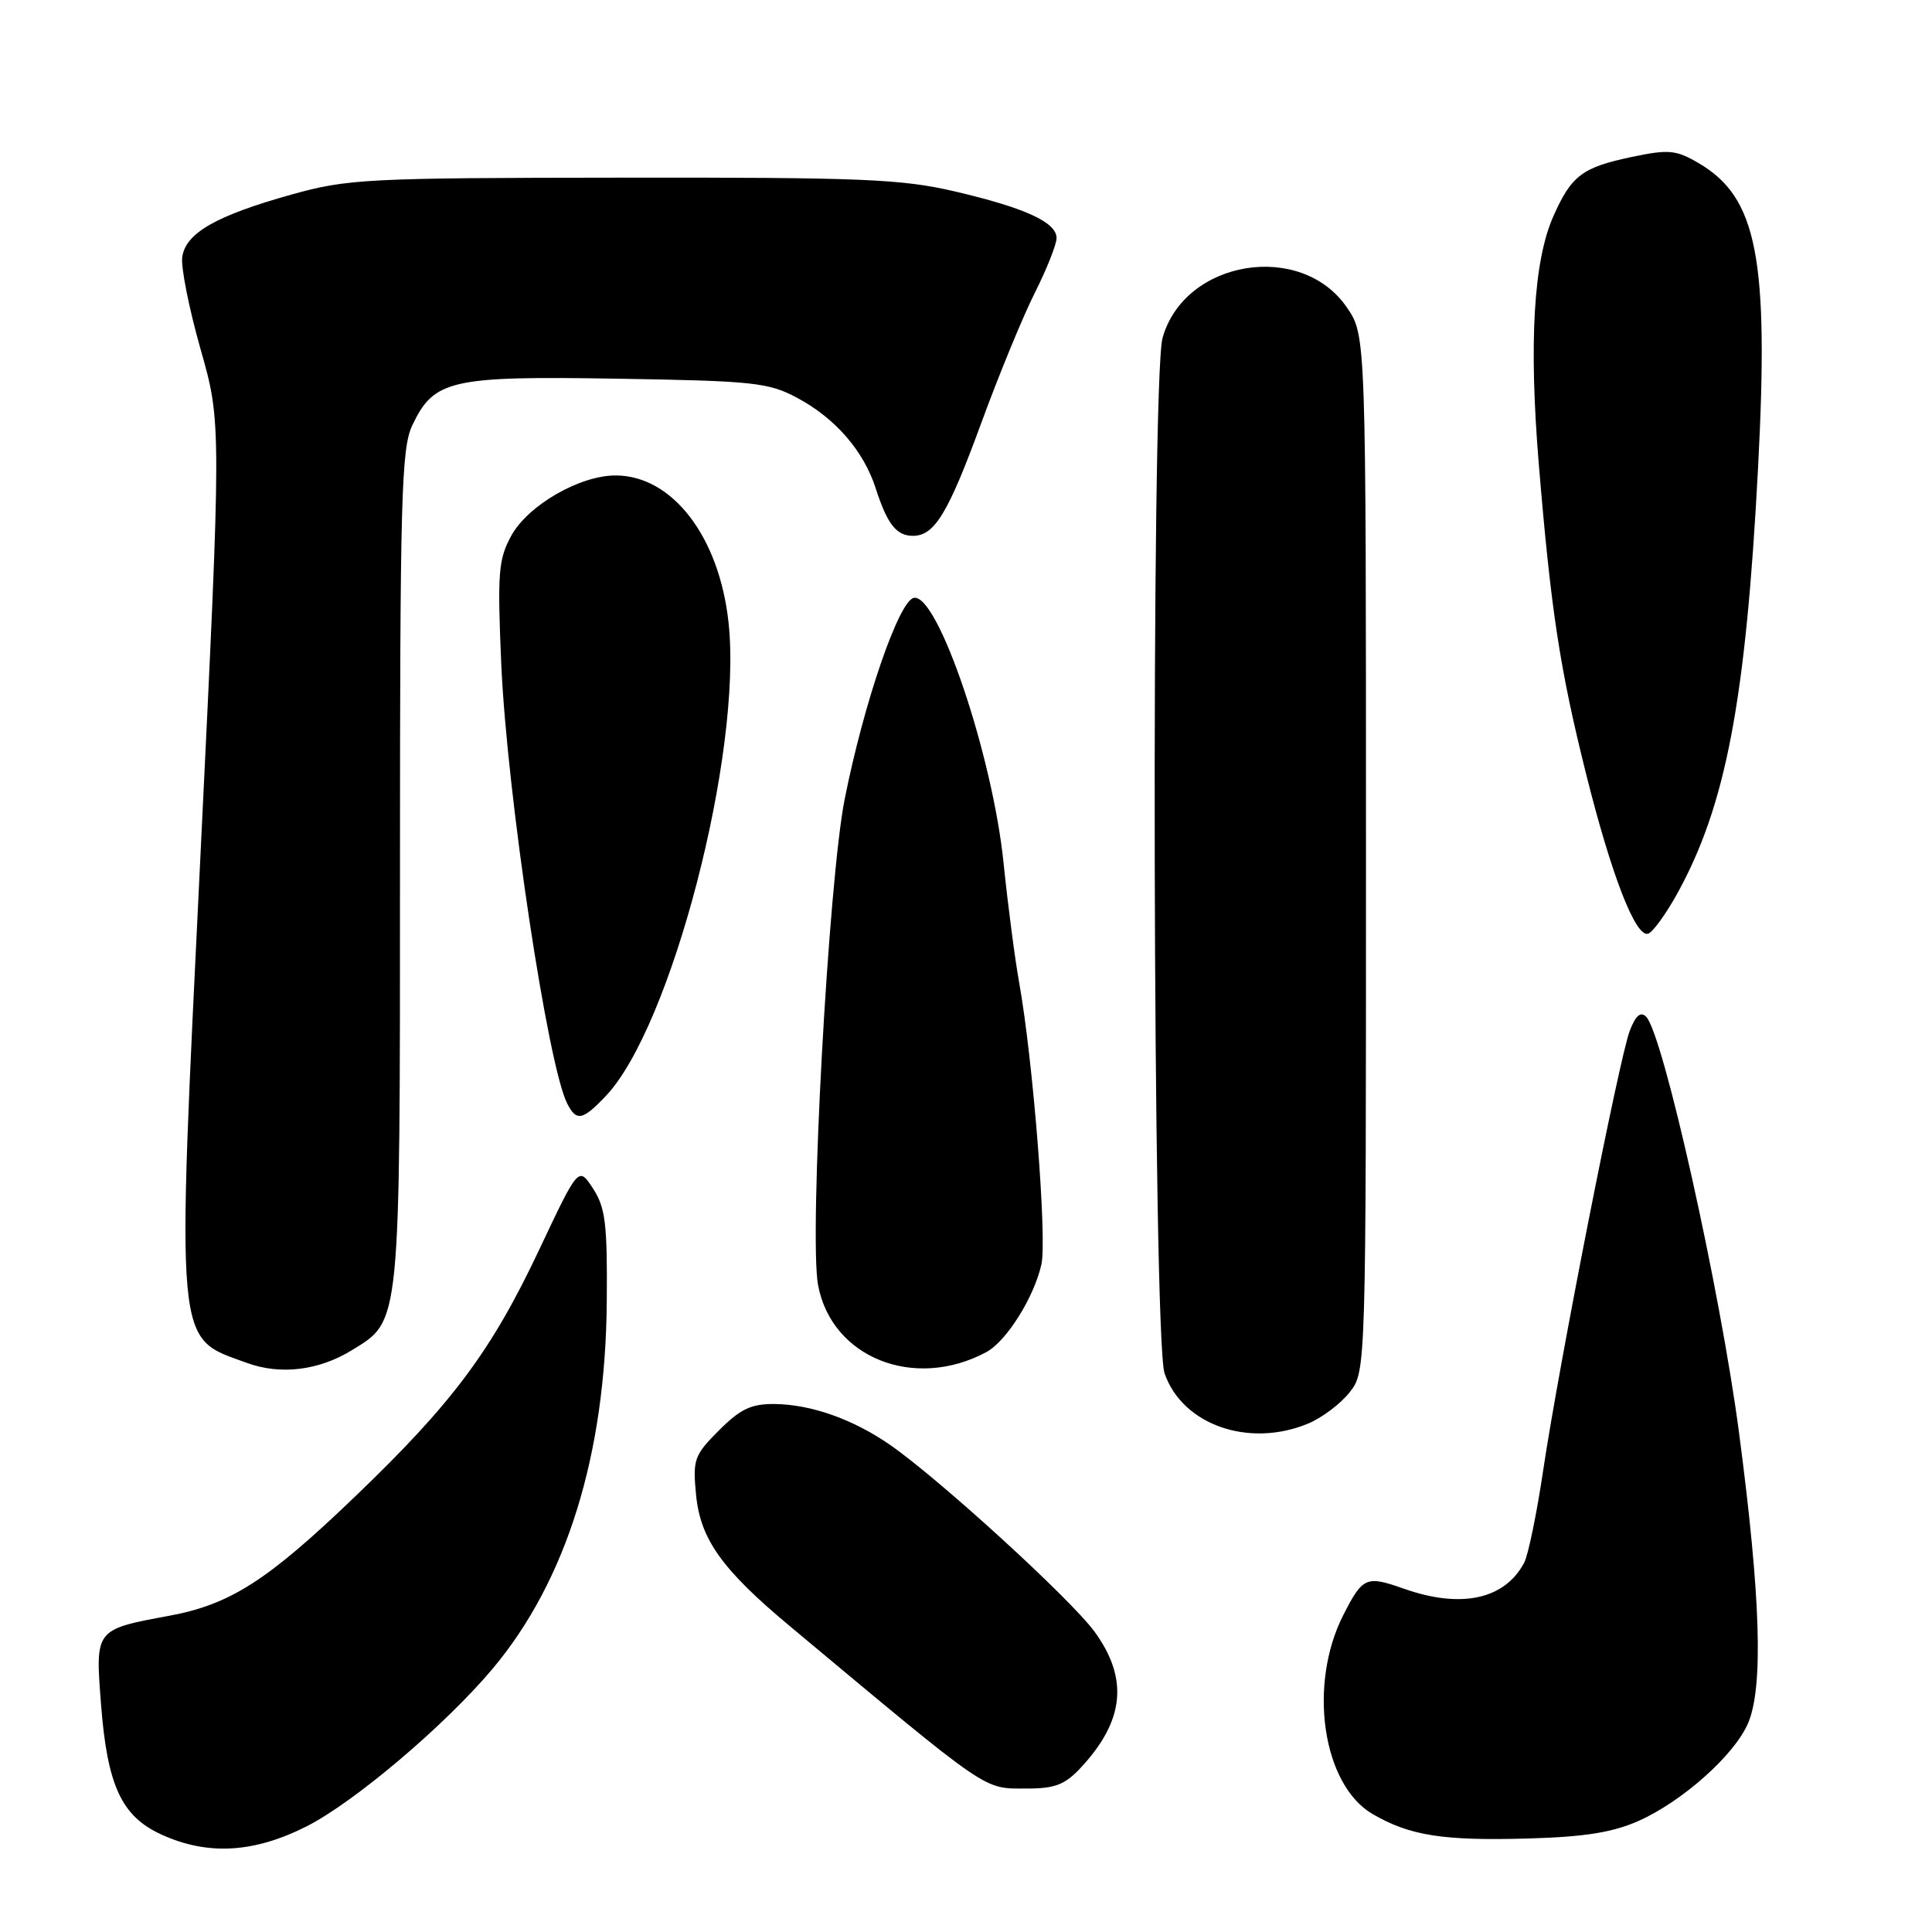 <?xml version="1.0" encoding="UTF-8" standalone="no"?>
<!DOCTYPE svg PUBLIC "-//W3C//DTD SVG 1.1//EN" "http://www.w3.org/Graphics/SVG/1.1/DTD/svg11.dtd" >
<svg xmlns="http://www.w3.org/2000/svg" xmlns:xlink="http://www.w3.org/1999/xlink" version="1.1" viewBox="0 0 256 256">
 <g >
 <path fill="currentColor"
d=" M 40.59 242.02 C 46.93 238.82 58.99 228.60 65.28 221.11 C 75.07 209.43 80.24 192.80 80.40 172.47 C 80.49 162.18 80.22 160.00 78.58 157.49 C 76.66 154.55 76.66 154.55 71.48 165.52 C 65.13 178.99 59.98 185.90 47.07 198.28 C 35.45 209.44 30.52 212.60 22.41 214.10 C 12.58 215.92 12.62 215.87 13.38 225.74 C 14.21 236.61 16.10 240.69 21.42 243.10 C 27.53 245.88 33.63 245.53 40.59 242.02 Z  M 217.12 241.28 C 222.95 238.69 229.90 232.48 231.65 228.28 C 233.67 223.47 233.29 211.55 230.44 189.91 C 227.94 170.90 220.36 136.96 218.12 134.72 C 217.39 133.99 216.73 134.56 215.95 136.59 C 214.57 140.17 206.59 180.68 204.47 194.89 C 203.62 200.60 202.49 206.09 201.95 207.09 C 199.36 211.94 193.59 213.18 186.02 210.51 C 181.03 208.75 180.58 208.94 178.00 213.99 C 173.28 223.26 175.24 236.54 181.91 240.39 C 186.82 243.24 191.22 243.93 202.50 243.61 C 209.96 243.40 213.67 242.81 217.12 241.28 Z  M 143.19 234.25 C 148.99 228.03 149.57 222.46 145.05 216.23 C 141.96 211.96 124.48 195.99 117.93 191.45 C 113.02 188.05 107.51 186.10 102.65 186.04 C 99.55 186.01 98.12 186.68 95.28 189.52 C 91.98 192.82 91.78 193.38 92.23 198.06 C 92.80 203.96 95.66 207.97 104.69 215.50 C 131.46 237.84 130.21 236.98 136.06 236.99 C 139.76 237.00 141.11 236.48 143.19 234.25 Z  M 173.36 188.62 C 175.18 187.86 177.64 186.00 178.83 184.49 C 181.00 181.73 181.00 181.73 181.00 113.10 C 181.00 44.46 181.00 44.46 178.49 40.77 C 172.44 31.87 156.92 34.42 154.04 44.80 C 152.50 50.36 152.74 177.42 154.31 181.97 C 156.67 188.82 165.51 191.90 173.36 188.62 Z  M 46.64 178.90 C 53.11 174.93 53.00 176.02 53.00 115.00 C 53.00 65.98 53.18 59.42 54.63 56.36 C 57.50 50.31 59.70 49.81 81.84 50.18 C 99.85 50.47 101.85 50.69 105.62 52.71 C 110.69 55.42 114.44 59.74 116.04 64.72 C 117.57 69.46 118.78 71.00 120.97 71.00 C 123.84 71.00 125.64 68.02 130.04 56.00 C 132.36 49.67 135.54 41.93 137.13 38.78 C 138.71 35.63 140.00 32.38 140.00 31.55 C 140.00 29.45 135.83 27.54 126.50 25.36 C 119.46 23.72 114.19 23.50 82.50 23.54 C 48.47 23.57 46.07 23.70 38.59 25.79 C 28.65 28.57 24.60 30.88 24.15 34.05 C 23.95 35.39 25.05 40.88 26.57 46.25 C 29.35 56.01 29.35 56.01 26.58 112.96 C 23.35 179.56 23.12 177.09 32.74 180.60 C 37.17 182.22 42.25 181.60 46.64 178.90 Z  M 130.68 179.17 C 133.35 177.74 137.00 171.94 137.99 167.55 C 138.76 164.15 136.88 140.41 135.04 130.17 C 134.48 127.05 133.55 119.94 132.98 114.37 C 131.53 100.10 124.26 78.61 121.09 79.22 C 119.11 79.60 114.48 93.06 111.93 105.86 C 109.78 116.63 107.19 163.88 108.40 170.29 C 110.20 179.91 121.15 184.27 130.68 179.17 Z  M 80.25 145.25 C 88.94 136.14 98.39 99.77 96.54 82.53 C 95.32 71.12 89.09 63.00 81.56 63.00 C 76.80 63.00 69.94 66.97 67.74 71.00 C 66.03 74.13 65.90 75.93 66.42 88.00 C 67.18 105.22 72.59 141.26 75.17 146.25 C 76.39 148.62 77.18 148.47 80.25 145.25 Z  M 222.23 118.43 C 228.69 106.74 231.33 92.86 232.95 62.00 C 234.41 34.18 232.84 26.15 225.07 21.61 C 222.07 19.86 221.12 19.77 216.24 20.79 C 209.65 22.18 208.23 23.25 205.83 28.65 C 203.20 34.58 202.57 45.41 203.90 61.52 C 205.51 80.91 206.69 88.64 210.15 102.49 C 213.52 115.98 216.73 124.25 218.39 123.72 C 219.00 123.52 220.73 121.14 222.23 118.43 Z "/>
</g>
</svg>